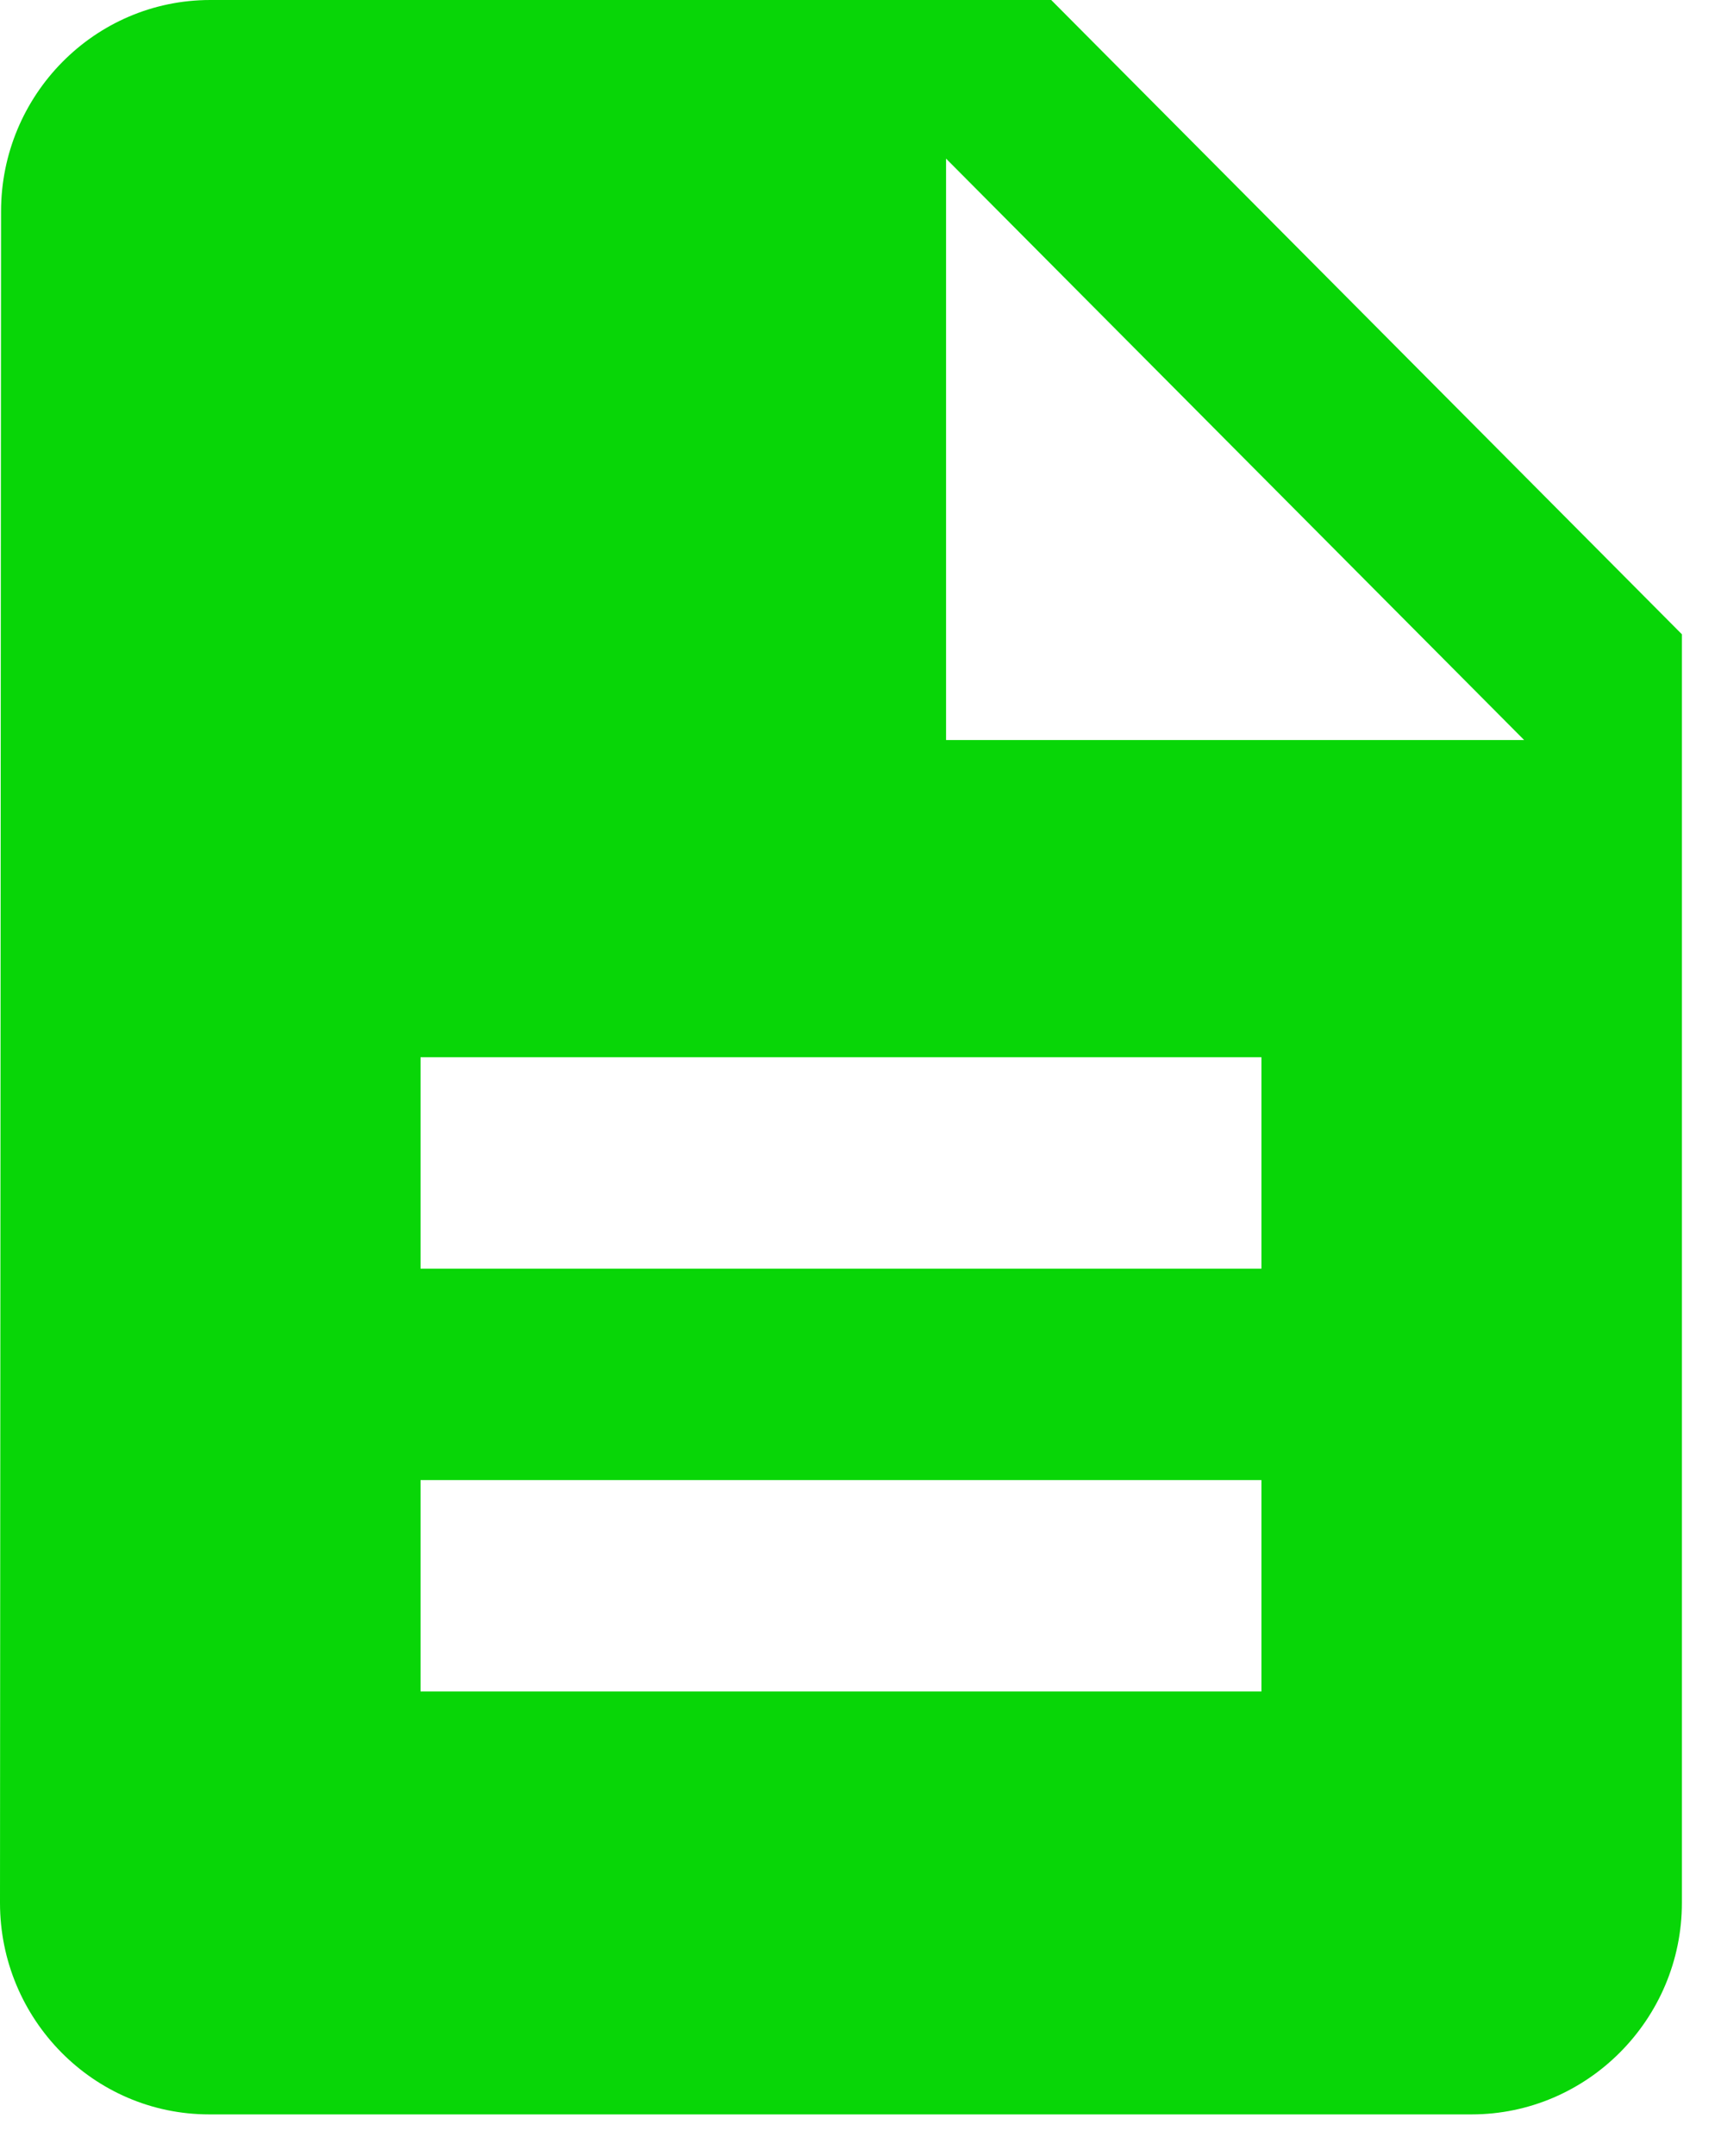 <?xml version="1.0" encoding="UTF-8"?>
<svg width="39px" height="49px" viewBox="0 0 39 49" version="1.1" xmlns="http://www.w3.org/2000/svg" xmlns:xlink="http://www.w3.org/1999/xlink">
    <!-- Generator: Sketch 51.2 (57519) - http://www.bohemiancoding.com/sketch -->
    <title>icon/blurb/doc</title>
    <desc>Created with Sketch.</desc>
    <defs></defs>
    <g id="icon/blurb/doc" stroke="none" stroke-width="1" fill="none" fill-rule="evenodd">
        <path d="M21.514,16.819 L21.514,3.605 L34.66,16.819 L21.514,16.819 Z M9.563,28.833 L28.686,28.833 L28.686,24.028 L9.563,24.028 L9.563,28.833 Z M9.563,38.443 L28.686,38.443 L28.686,33.638 L9.563,33.638 L9.563,38.443 Z M23.905,0 L4.781,0 C2.151,0 0.024,2.162 0.024,4.805 L0,43.248 C0,45.891 2.127,48.054 4.756,48.054 L33.466,48.054 C36.096,48.054 38.247,45.891 38.247,43.248 L38.247,14.415 L23.905,0 Z" id="doc" fill="#08D607"></path>
    </g>
</svg>
